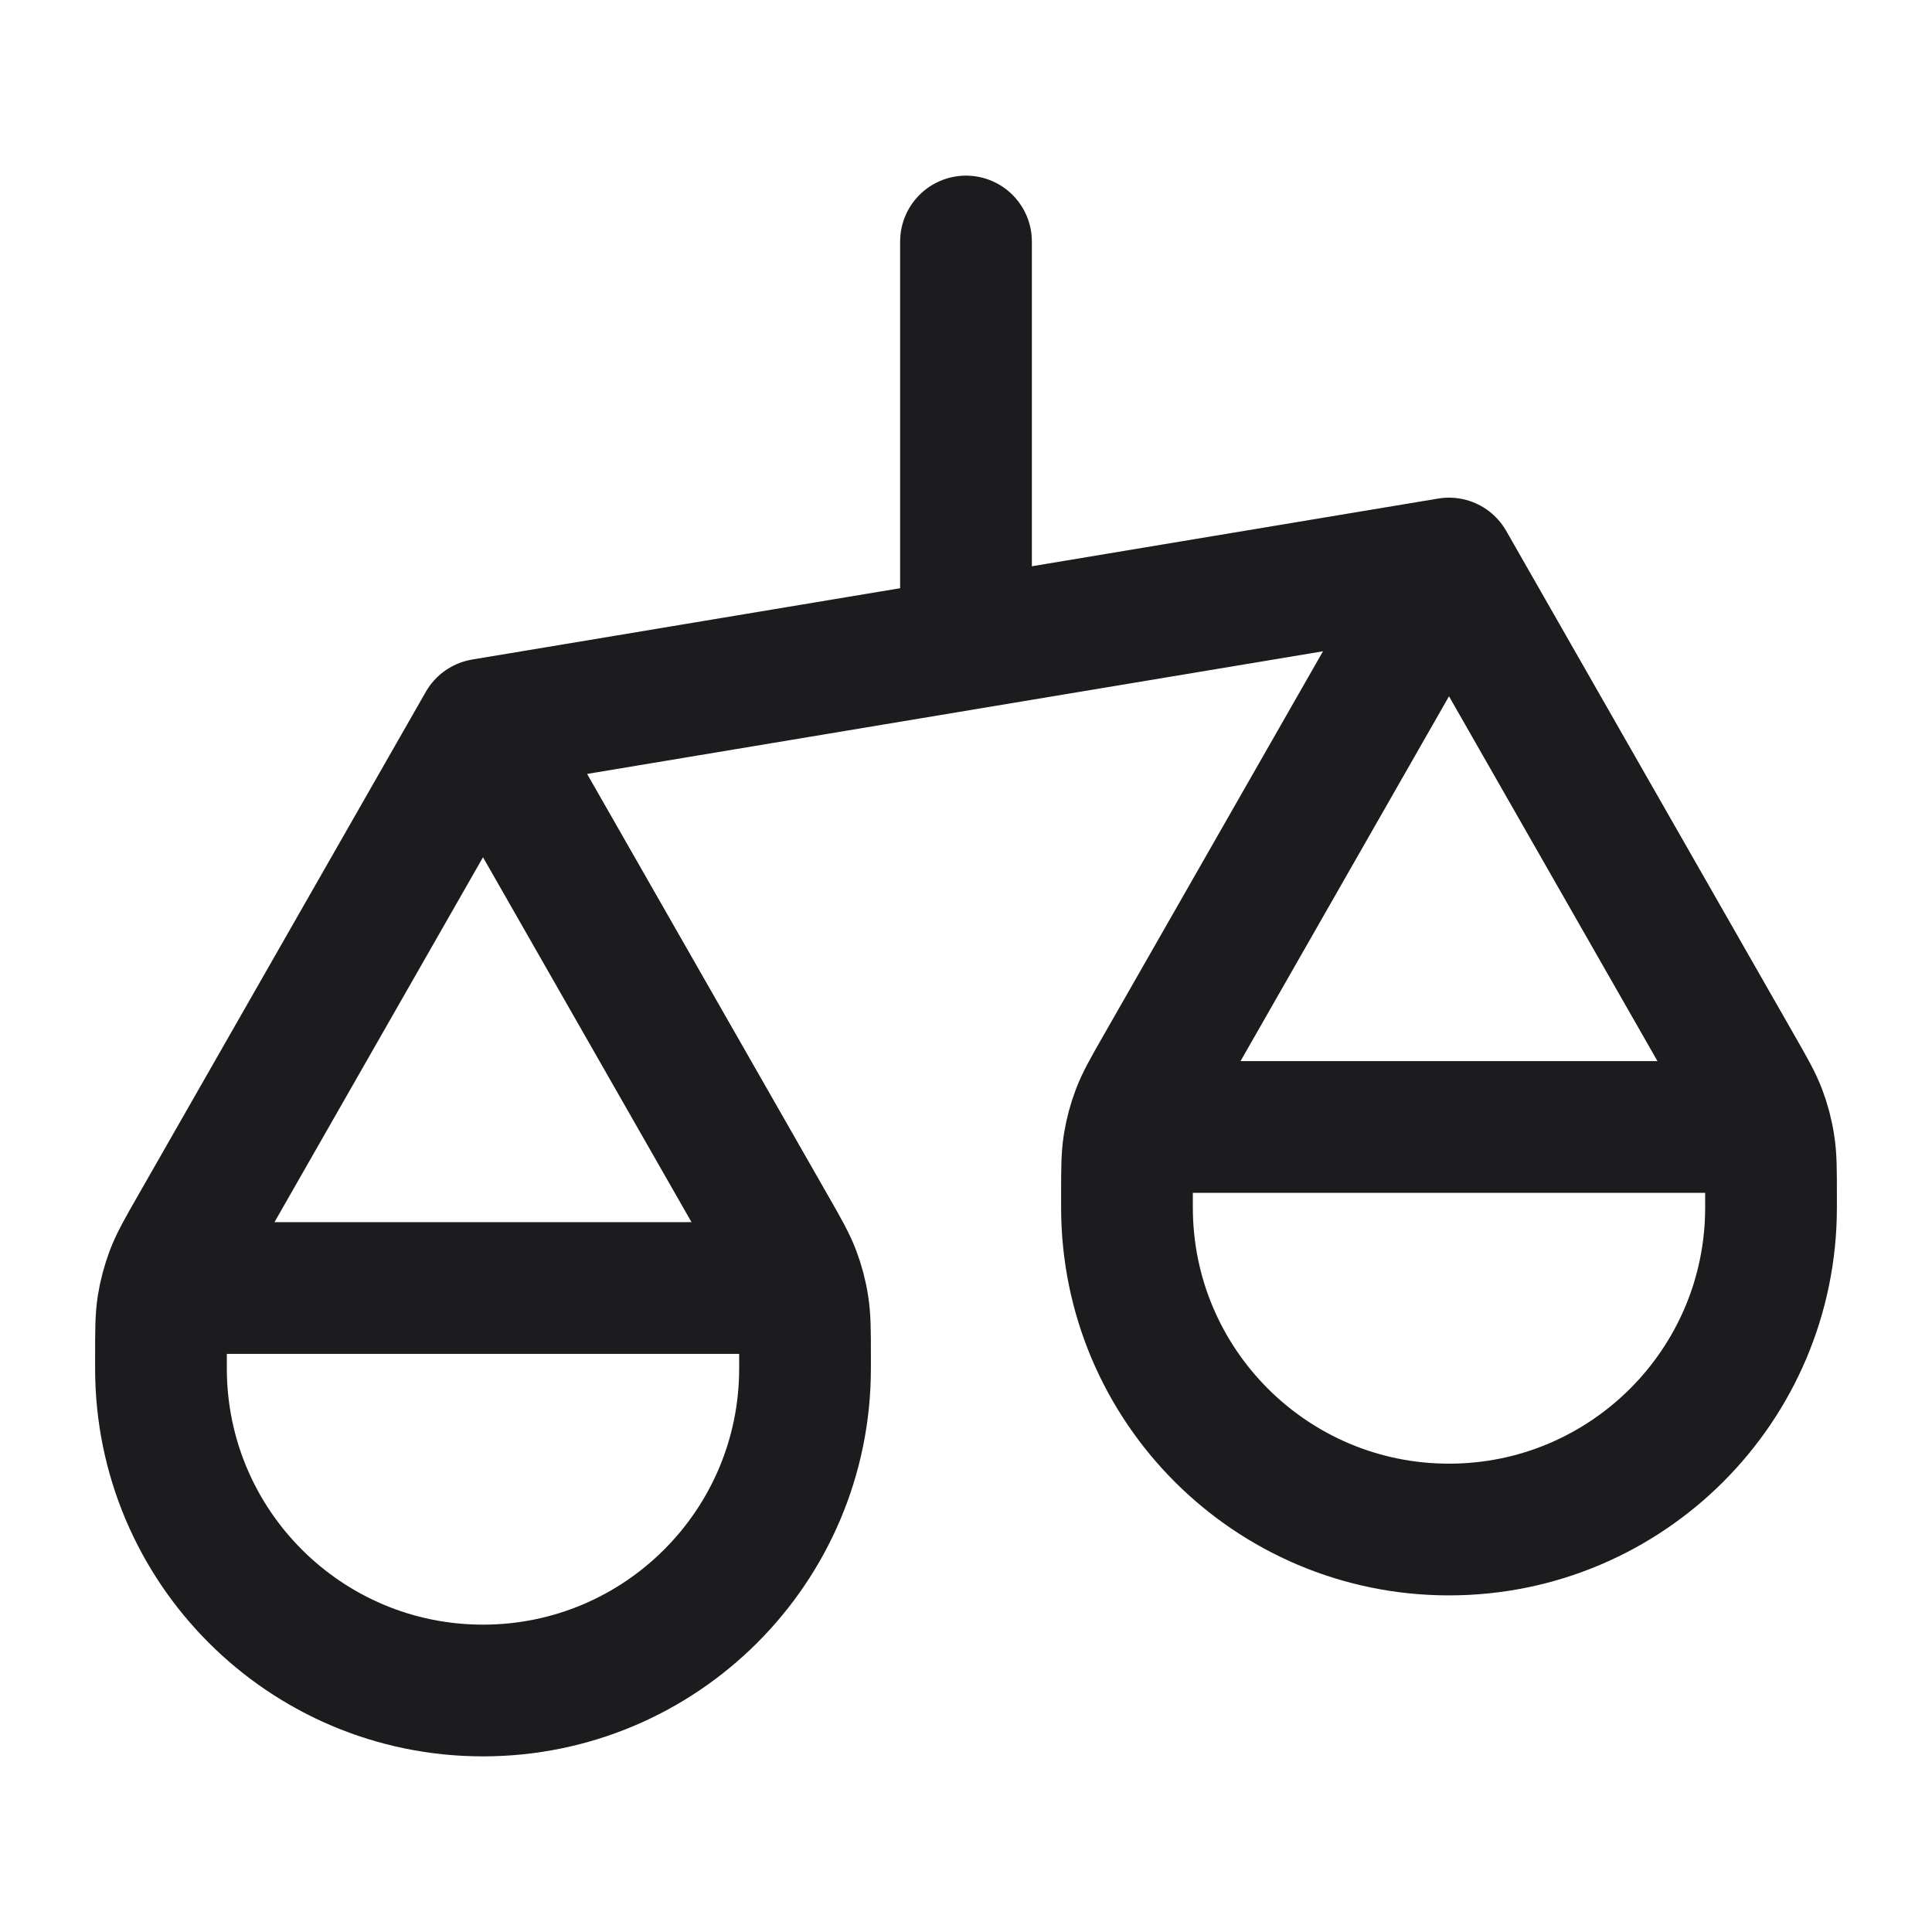 <svg width="22" height="22" viewBox="0 0 22 22" fill="none" xmlns="http://www.w3.org/2000/svg">
<path d="M1.833 15.583V15.446C1.833 15.155 1.833 15.011 1.855 14.869C1.875 14.744 1.908 14.621 1.953 14.502C2.004 14.368 2.076 14.242 2.22 13.99L5.5 8.25M1.833 15.583C1.833 17.608 3.475 19.25 5.5 19.25C7.525 19.25 9.167 17.608 9.167 15.583M1.833 15.583V15.4C1.833 15.143 1.833 15.015 1.883 14.917C1.927 14.831 1.997 14.761 2.084 14.717C2.182 14.667 2.31 14.667 2.567 14.667H8.433C8.69 14.667 8.818 14.667 8.916 14.717C9.003 14.761 9.073 14.831 9.117 14.917C9.167 15.015 9.167 15.143 9.167 15.4V15.583M5.5 8.25L8.78 13.99C8.924 14.242 8.996 14.368 9.047 14.502C9.092 14.621 9.125 14.744 9.144 14.869C9.167 15.011 9.167 15.155 9.167 15.446V15.583M5.5 8.25L16.5 6.417M12.833 13.75V13.612C12.833 13.322 12.833 13.177 12.855 13.036C12.875 12.91 12.908 12.787 12.953 12.668C13.004 12.535 13.076 12.409 13.22 12.157L16.5 6.417M12.833 13.75C12.833 15.775 14.475 17.417 16.5 17.417C18.525 17.417 20.167 15.775 20.167 13.75M12.833 13.75V13.567C12.833 13.31 12.833 13.182 12.883 13.084C12.927 12.997 12.997 12.927 13.084 12.883C13.181 12.833 13.31 12.833 13.567 12.833H19.433C19.69 12.833 19.818 12.833 19.916 12.883C20.003 12.927 20.073 12.997 20.117 13.084C20.167 13.182 20.167 13.31 20.167 13.567V13.75M16.5 6.417L19.78 12.157C19.924 12.409 19.996 12.535 20.047 12.668C20.092 12.787 20.125 12.91 20.144 13.036C20.167 13.177 20.167 13.322 20.167 13.612V13.75M11 2.75V7.333" stroke="#1C1C1E" stroke-width="1.5" stroke-linecap="round" stroke-linejoin="round"/>
</svg>
